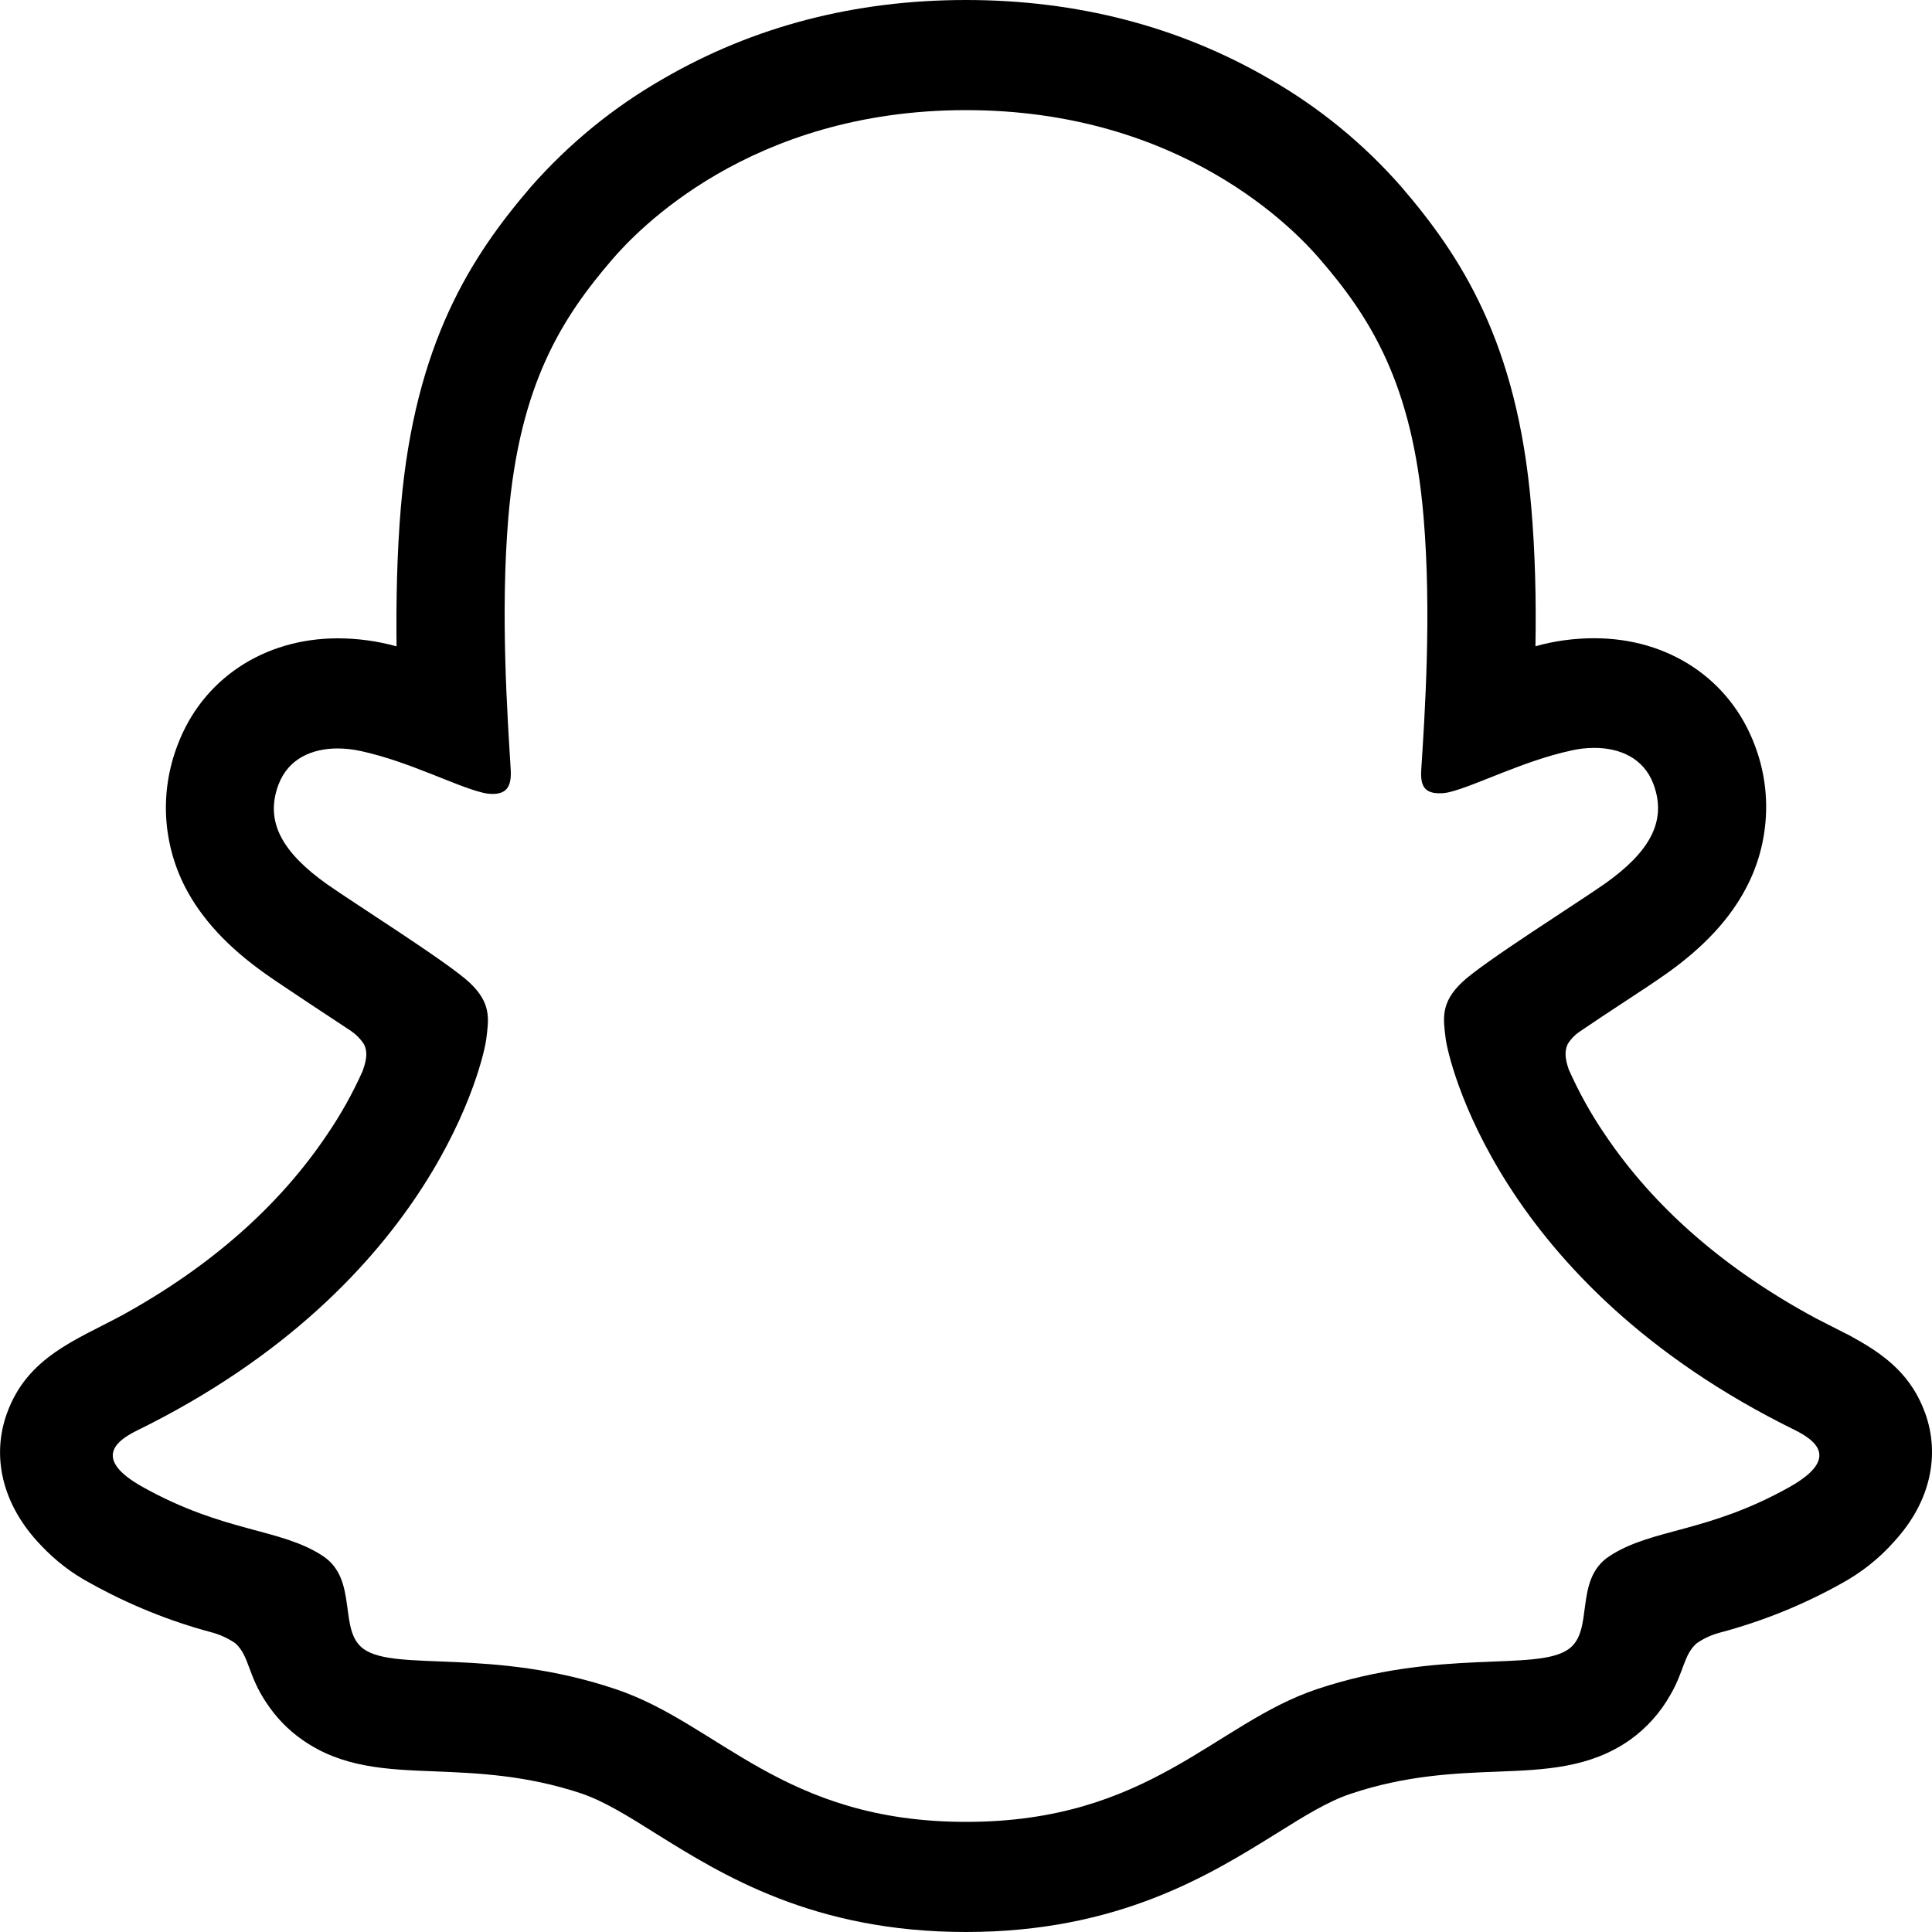 <svg width="20" height="20" viewBox="0 0 20 20" fill="none" xmlns="http://www.w3.org/2000/svg">
<path d="M19.929 14.628C19.79 14.243 19.525 14.038 19.224 13.868C19.174 13.838 19.123 13.811 19.07 13.786L18.796 13.646C17.856 13.139 17.123 12.501 16.614 11.744C16.469 11.532 16.344 11.306 16.239 11.07C16.196 10.944 16.199 10.873 16.229 10.808C16.26 10.757 16.302 10.714 16.35 10.681C16.511 10.572 16.678 10.461 16.79 10.388C16.993 10.256 17.151 10.15 17.254 10.077C17.64 9.803 17.91 9.511 18.079 9.186C18.197 8.961 18.265 8.713 18.28 8.459C18.295 8.205 18.256 7.951 18.165 7.714C17.909 7.031 17.274 6.607 16.504 6.607C16.298 6.607 16.093 6.634 15.895 6.69C15.903 6.222 15.893 5.729 15.851 5.244C15.707 3.538 15.118 2.645 14.505 1.932C14.113 1.485 13.65 1.107 13.136 0.814C12.205 0.274 11.15 0 9.999 0C8.849 0 7.799 0.274 6.868 0.814C6.353 1.108 5.89 1.486 5.496 1.934C4.884 2.647 4.296 3.542 4.15 5.247C4.109 5.731 4.1 6.226 4.105 6.691C3.907 6.636 3.702 6.608 3.497 6.608C2.728 6.608 2.092 7.033 1.837 7.716C1.746 7.954 1.706 8.208 1.72 8.462C1.735 8.716 1.803 8.965 1.92 9.19C2.09 9.515 2.36 9.806 2.745 10.079C2.848 10.153 3.008 10.257 3.209 10.392L3.633 10.672C3.687 10.709 3.733 10.756 3.769 10.812C3.801 10.879 3.803 10.951 3.754 11.087C3.651 11.318 3.527 11.539 3.385 11.747C2.888 12.487 2.175 13.114 1.265 13.615C0.784 13.874 0.283 14.047 0.072 14.63C-0.088 15.072 0.017 15.573 0.422 15.995C0.57 16.153 0.743 16.287 0.933 16.388C1.328 16.608 1.747 16.779 2.183 16.896C2.273 16.919 2.358 16.958 2.435 17.01C2.583 17.142 2.563 17.34 2.759 17.629C2.858 17.779 2.984 17.909 3.129 18.01C3.542 18.301 4.005 18.318 4.498 18.337C4.941 18.355 5.445 18.375 6.019 18.566C6.256 18.647 6.505 18.802 6.791 18.982C7.479 19.411 8.423 20 9.999 20C11.576 20 12.524 19.409 13.219 18.977C13.503 18.799 13.749 18.647 13.98 18.57C14.555 18.377 15.059 18.357 15.503 18.34C15.994 18.321 16.458 18.302 16.871 18.013C17.044 17.89 17.187 17.731 17.291 17.546C17.434 17.302 17.429 17.131 17.563 17.012C17.635 16.962 17.715 16.925 17.8 16.902C18.242 16.785 18.668 16.613 19.068 16.389C19.268 16.279 19.45 16.136 19.604 15.963L19.609 15.957C19.989 15.544 20.084 15.057 19.929 14.628V14.628ZM18.528 15.392C17.673 15.872 17.104 15.819 16.661 16.109C16.286 16.354 16.509 16.883 16.236 17.073C15.9 17.309 14.91 17.058 13.63 17.487C12.574 17.841 11.9 18.86 10.002 18.86C8.103 18.86 7.445 17.844 6.371 17.485C5.094 17.056 4.101 17.307 3.767 17.072C3.494 16.882 3.715 16.351 3.34 16.106C2.898 15.817 2.329 15.869 1.475 15.392C0.93 15.087 1.239 14.897 1.42 14.808C4.518 13.286 5.011 10.937 5.033 10.762C5.06 10.551 5.089 10.385 4.86 10.171C4.639 9.963 3.658 9.346 3.385 9.153C2.935 8.833 2.735 8.514 2.883 8.122C2.985 7.851 3.234 7.748 3.495 7.748C3.578 7.748 3.661 7.758 3.741 7.776C4.237 7.885 4.716 8.138 4.994 8.205C5.028 8.214 5.061 8.218 5.096 8.219C5.244 8.219 5.296 8.143 5.287 7.971C5.254 7.422 5.178 6.351 5.263 5.349C5.38 3.974 5.818 3.291 6.336 2.688C6.586 2.397 7.758 1.14 9.999 1.14C12.239 1.14 13.414 2.392 13.663 2.682C14.183 3.284 14.62 3.967 14.736 5.344C14.822 6.344 14.748 7.415 14.713 7.965C14.7 8.145 14.755 8.212 14.903 8.212C14.937 8.212 14.972 8.208 15.005 8.2C15.283 8.131 15.764 7.879 16.258 7.771C16.338 7.752 16.421 7.742 16.504 7.742C16.766 7.742 17.015 7.846 17.116 8.116C17.263 8.508 17.066 8.827 16.615 9.147C16.343 9.339 15.361 9.956 15.14 10.164C14.91 10.379 14.94 10.545 14.966 10.756C14.989 10.933 15.483 13.283 18.579 14.803C18.763 14.896 19.071 15.085 18.528 15.392V15.392Z" fill="black"/>
</svg>
